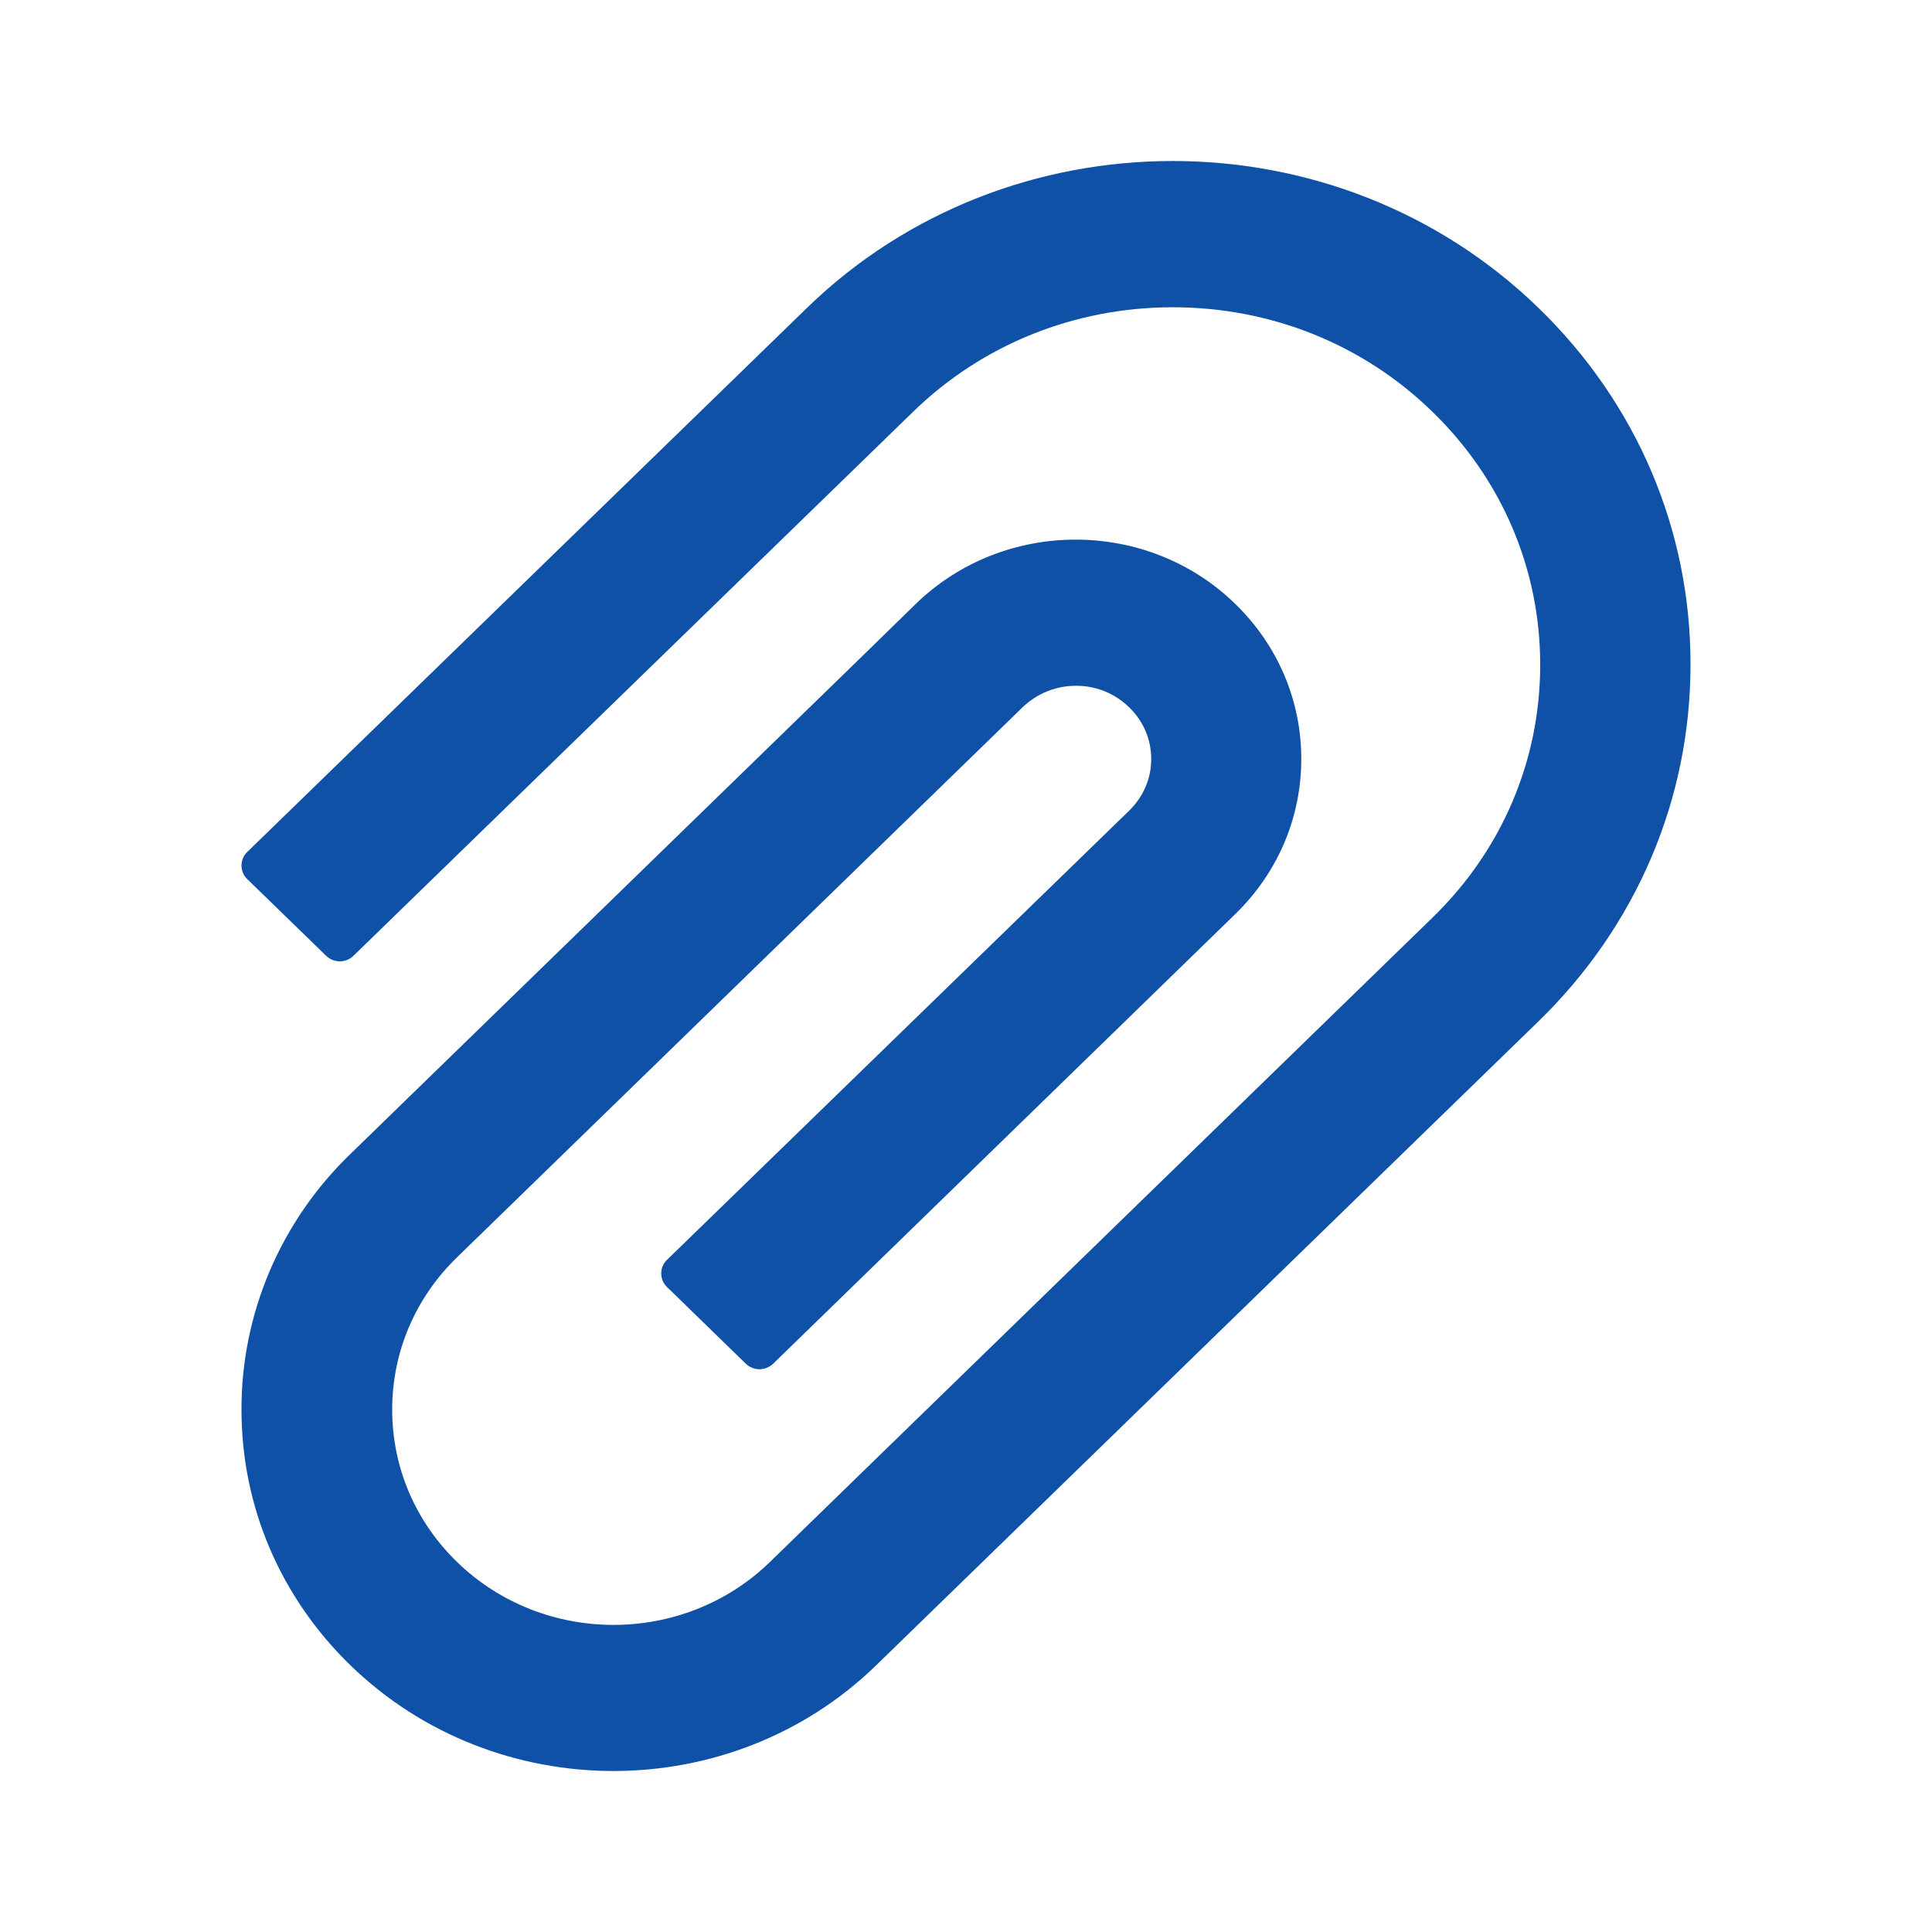 <svg xmlns="http://www.w3.org/2000/svg" width="24" height="24" viewBox="0 0 24 24" fill="none">
    <path d="M19.117 3.83C16.609 1.39 12.525 1.39 10.019 3.83L3.069 10.586C3.024 10.63 3 10.69 3 10.752C3 10.814 3.024 10.874 3.069 10.918L4.052 11.874C4.097 11.917 4.157 11.942 4.221 11.942C4.284 11.942 4.345 11.917 4.39 11.874L11.34 5.118C12.202 4.278 13.35 3.817 14.569 3.817C15.789 3.817 16.937 4.278 17.797 5.118C18.66 5.957 19.133 7.074 19.133 8.257C19.133 9.444 18.66 10.558 17.797 11.397L10.714 18.285L9.566 19.402C8.493 20.446 6.749 20.446 5.676 19.402C5.157 18.897 4.872 18.226 4.872 17.511C4.872 16.796 5.157 16.125 5.676 15.62L12.703 8.786C12.881 8.615 13.116 8.519 13.366 8.519H13.369C13.619 8.519 13.851 8.615 14.026 8.786C14.205 8.959 14.301 9.187 14.301 9.431C14.301 9.672 14.202 9.9 14.026 10.071L8.283 15.653C8.238 15.697 8.214 15.757 8.214 15.819C8.214 15.881 8.238 15.941 8.283 15.985L9.265 16.941C9.31 16.984 9.371 17.009 9.434 17.009C9.498 17.009 9.559 16.984 9.604 16.941L15.344 11.356C15.874 10.84 16.165 10.156 16.165 9.428C16.165 8.7 15.872 8.014 15.344 7.501C14.25 6.436 12.471 6.439 11.377 7.501L10.695 8.167L4.353 14.335C3.922 14.751 3.581 15.246 3.349 15.792C3.117 16.338 2.998 16.923 3 17.513C3 18.713 3.482 19.84 4.353 20.687C5.255 21.562 6.438 22 7.62 22C8.802 22 9.984 21.562 10.884 20.687L19.117 12.682C20.329 11.501 21 9.928 21 8.257C21.003 6.584 20.332 5.011 19.117 3.83Z" fill="#0E51A7"/>
</svg>